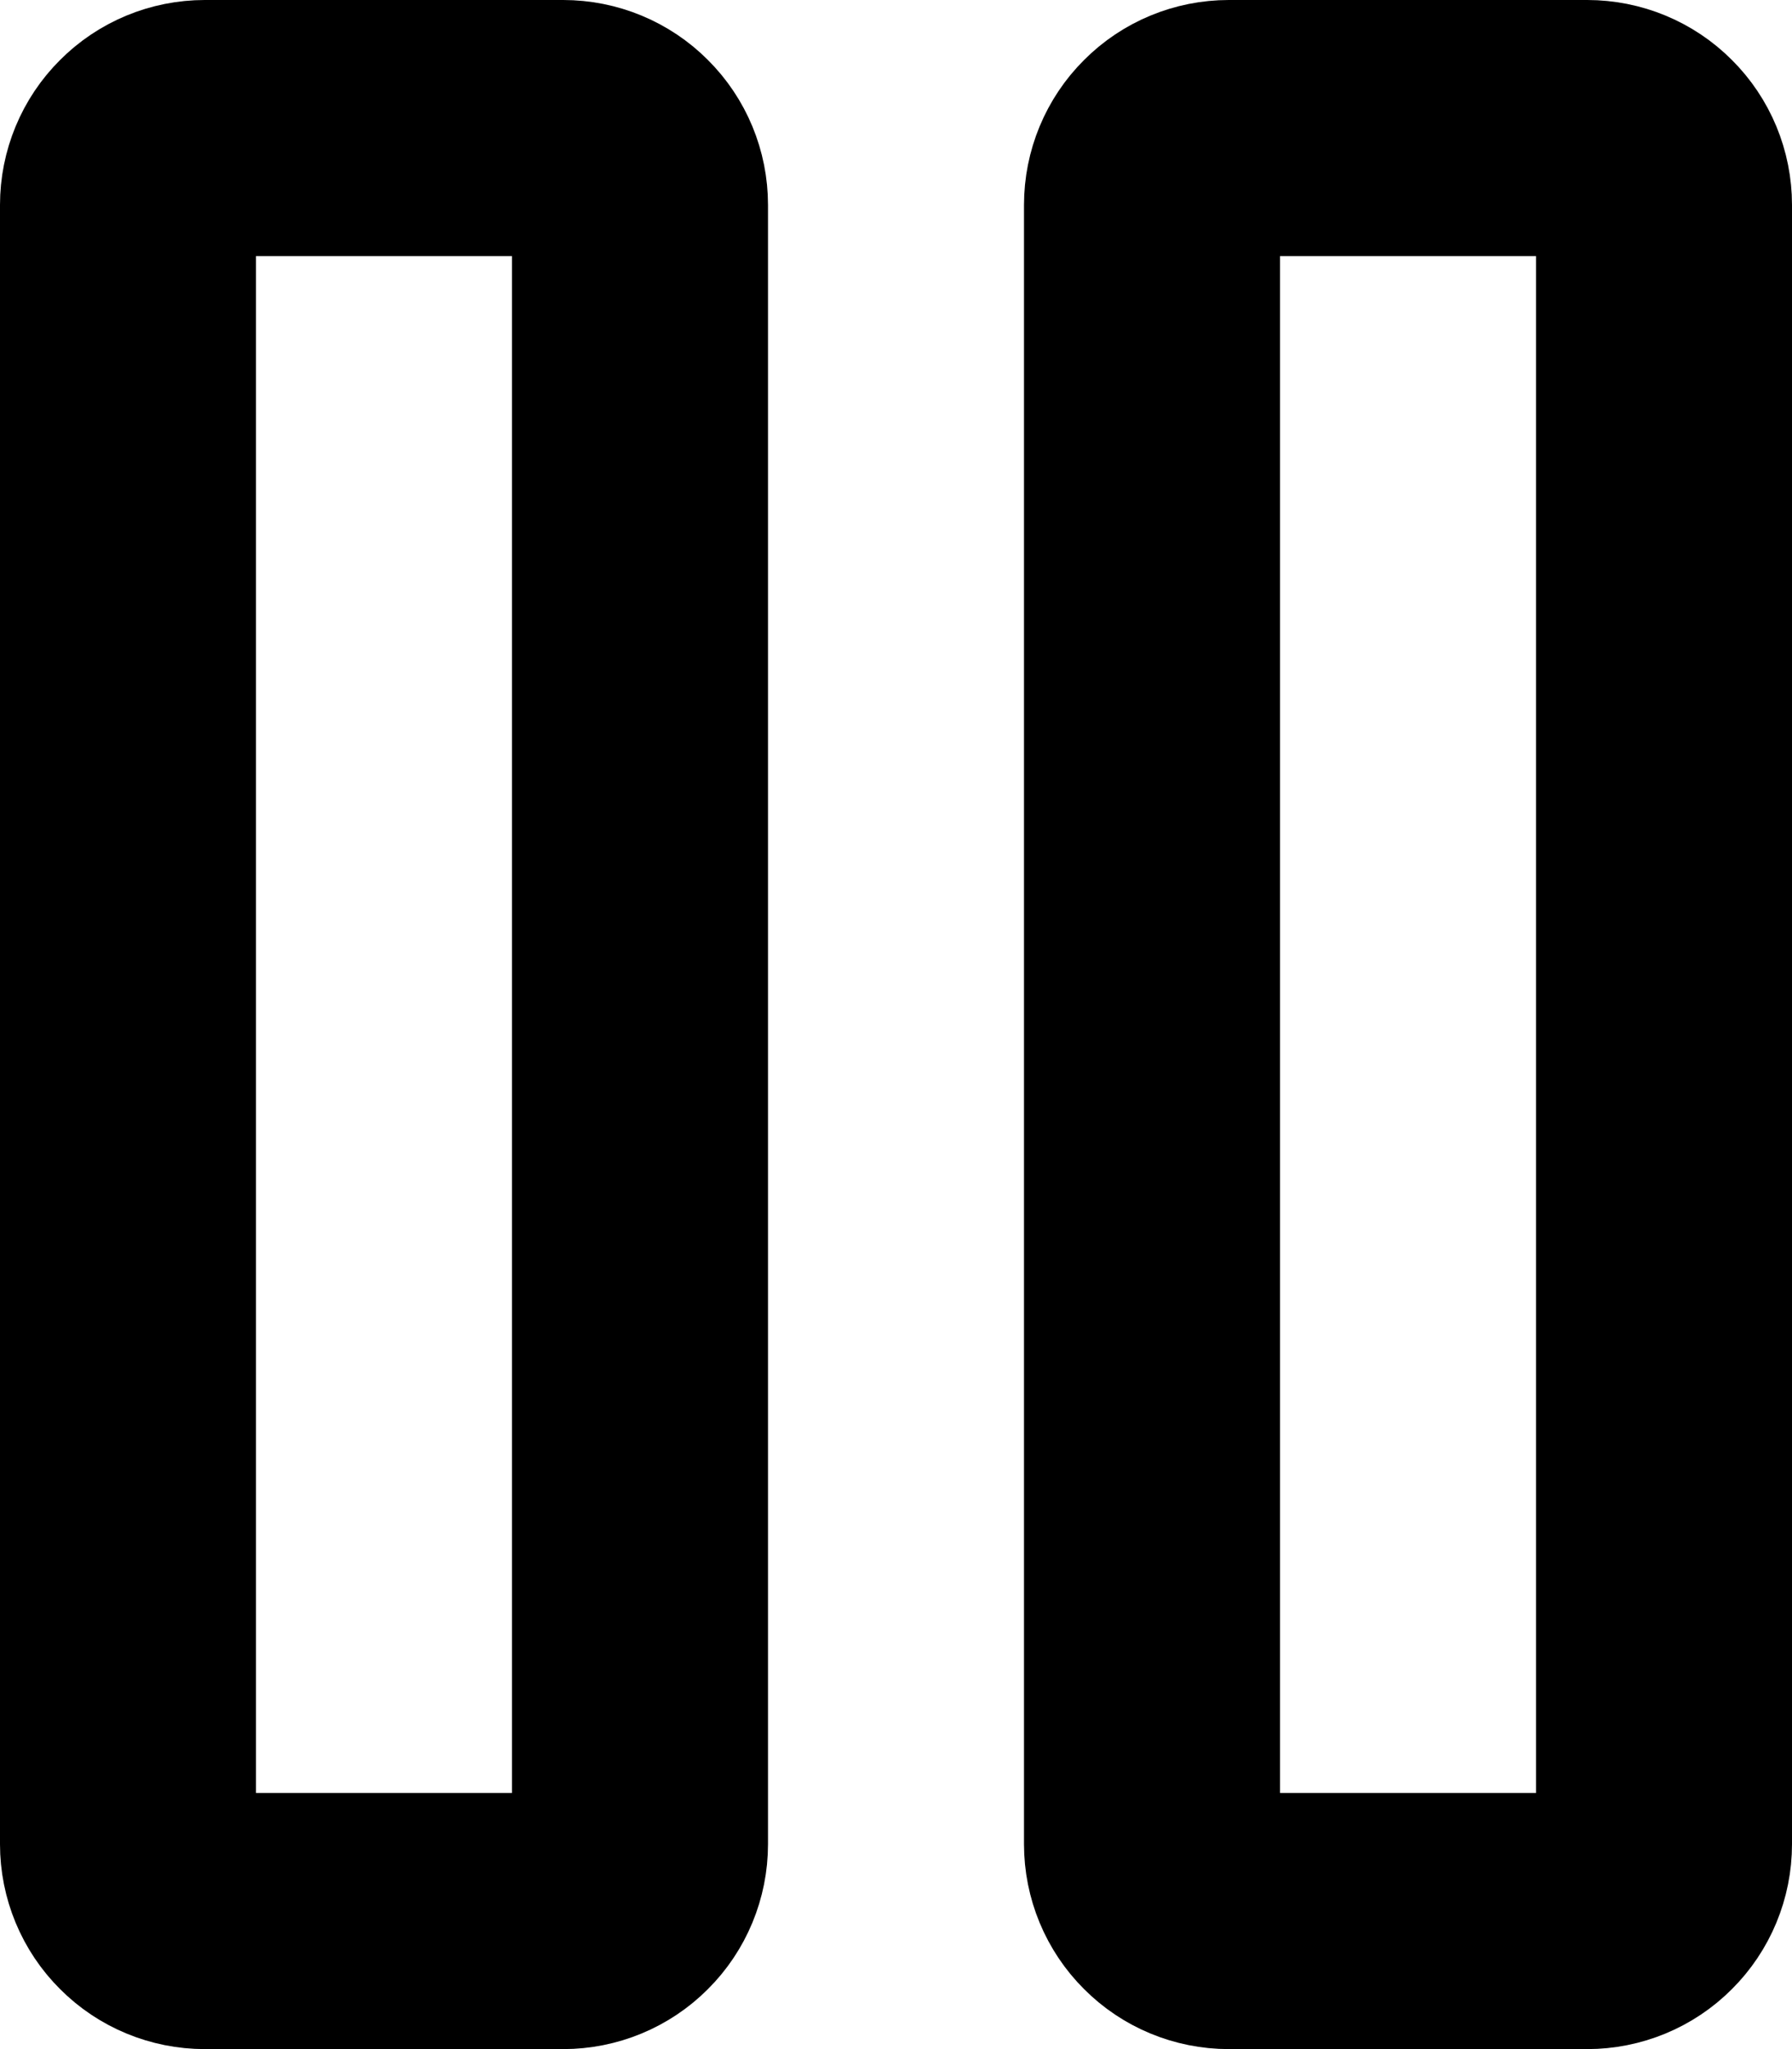 <svg width="100%" height="100%" viewBox="0 0 14 16" fill="none" xmlns="http://www.w3.org/2000/svg">
    <path
        d="M1 14.4V1.6C1 1.441 1.063 1.288 1.176 1.176C1.288 1.063 1.441 1 1.6 1H4.4C4.559 1 4.712 1.063 4.824 1.176C4.937 1.288 5 1.441 5 1.6V14.4C5 14.559 4.937 14.712 4.824 14.824C4.712 14.937 4.559 15 4.4 15H1.6C1.441 15 1.288 14.937 1.176 14.824C1.063 14.712 1 14.559 1 14.4V14.4ZM9 14.4V1.6C9 1.441 9.063 1.288 9.176 1.176C9.288 1.063 9.441 1 9.6 1H12.4C12.559 1 12.712 1.063 12.824 1.176C12.937 1.288 13 1.441 13 1.6V14.4C13 14.559 12.937 14.712 12.824 14.824C12.712 14.937 12.559 15 12.4 15H9.6C9.441 15 9.288 14.937 9.176 14.824C9.063 14.712 9 14.559 9 14.4V14.4Z"
        stroke="currentColor" stroke-width="2" />
</svg>